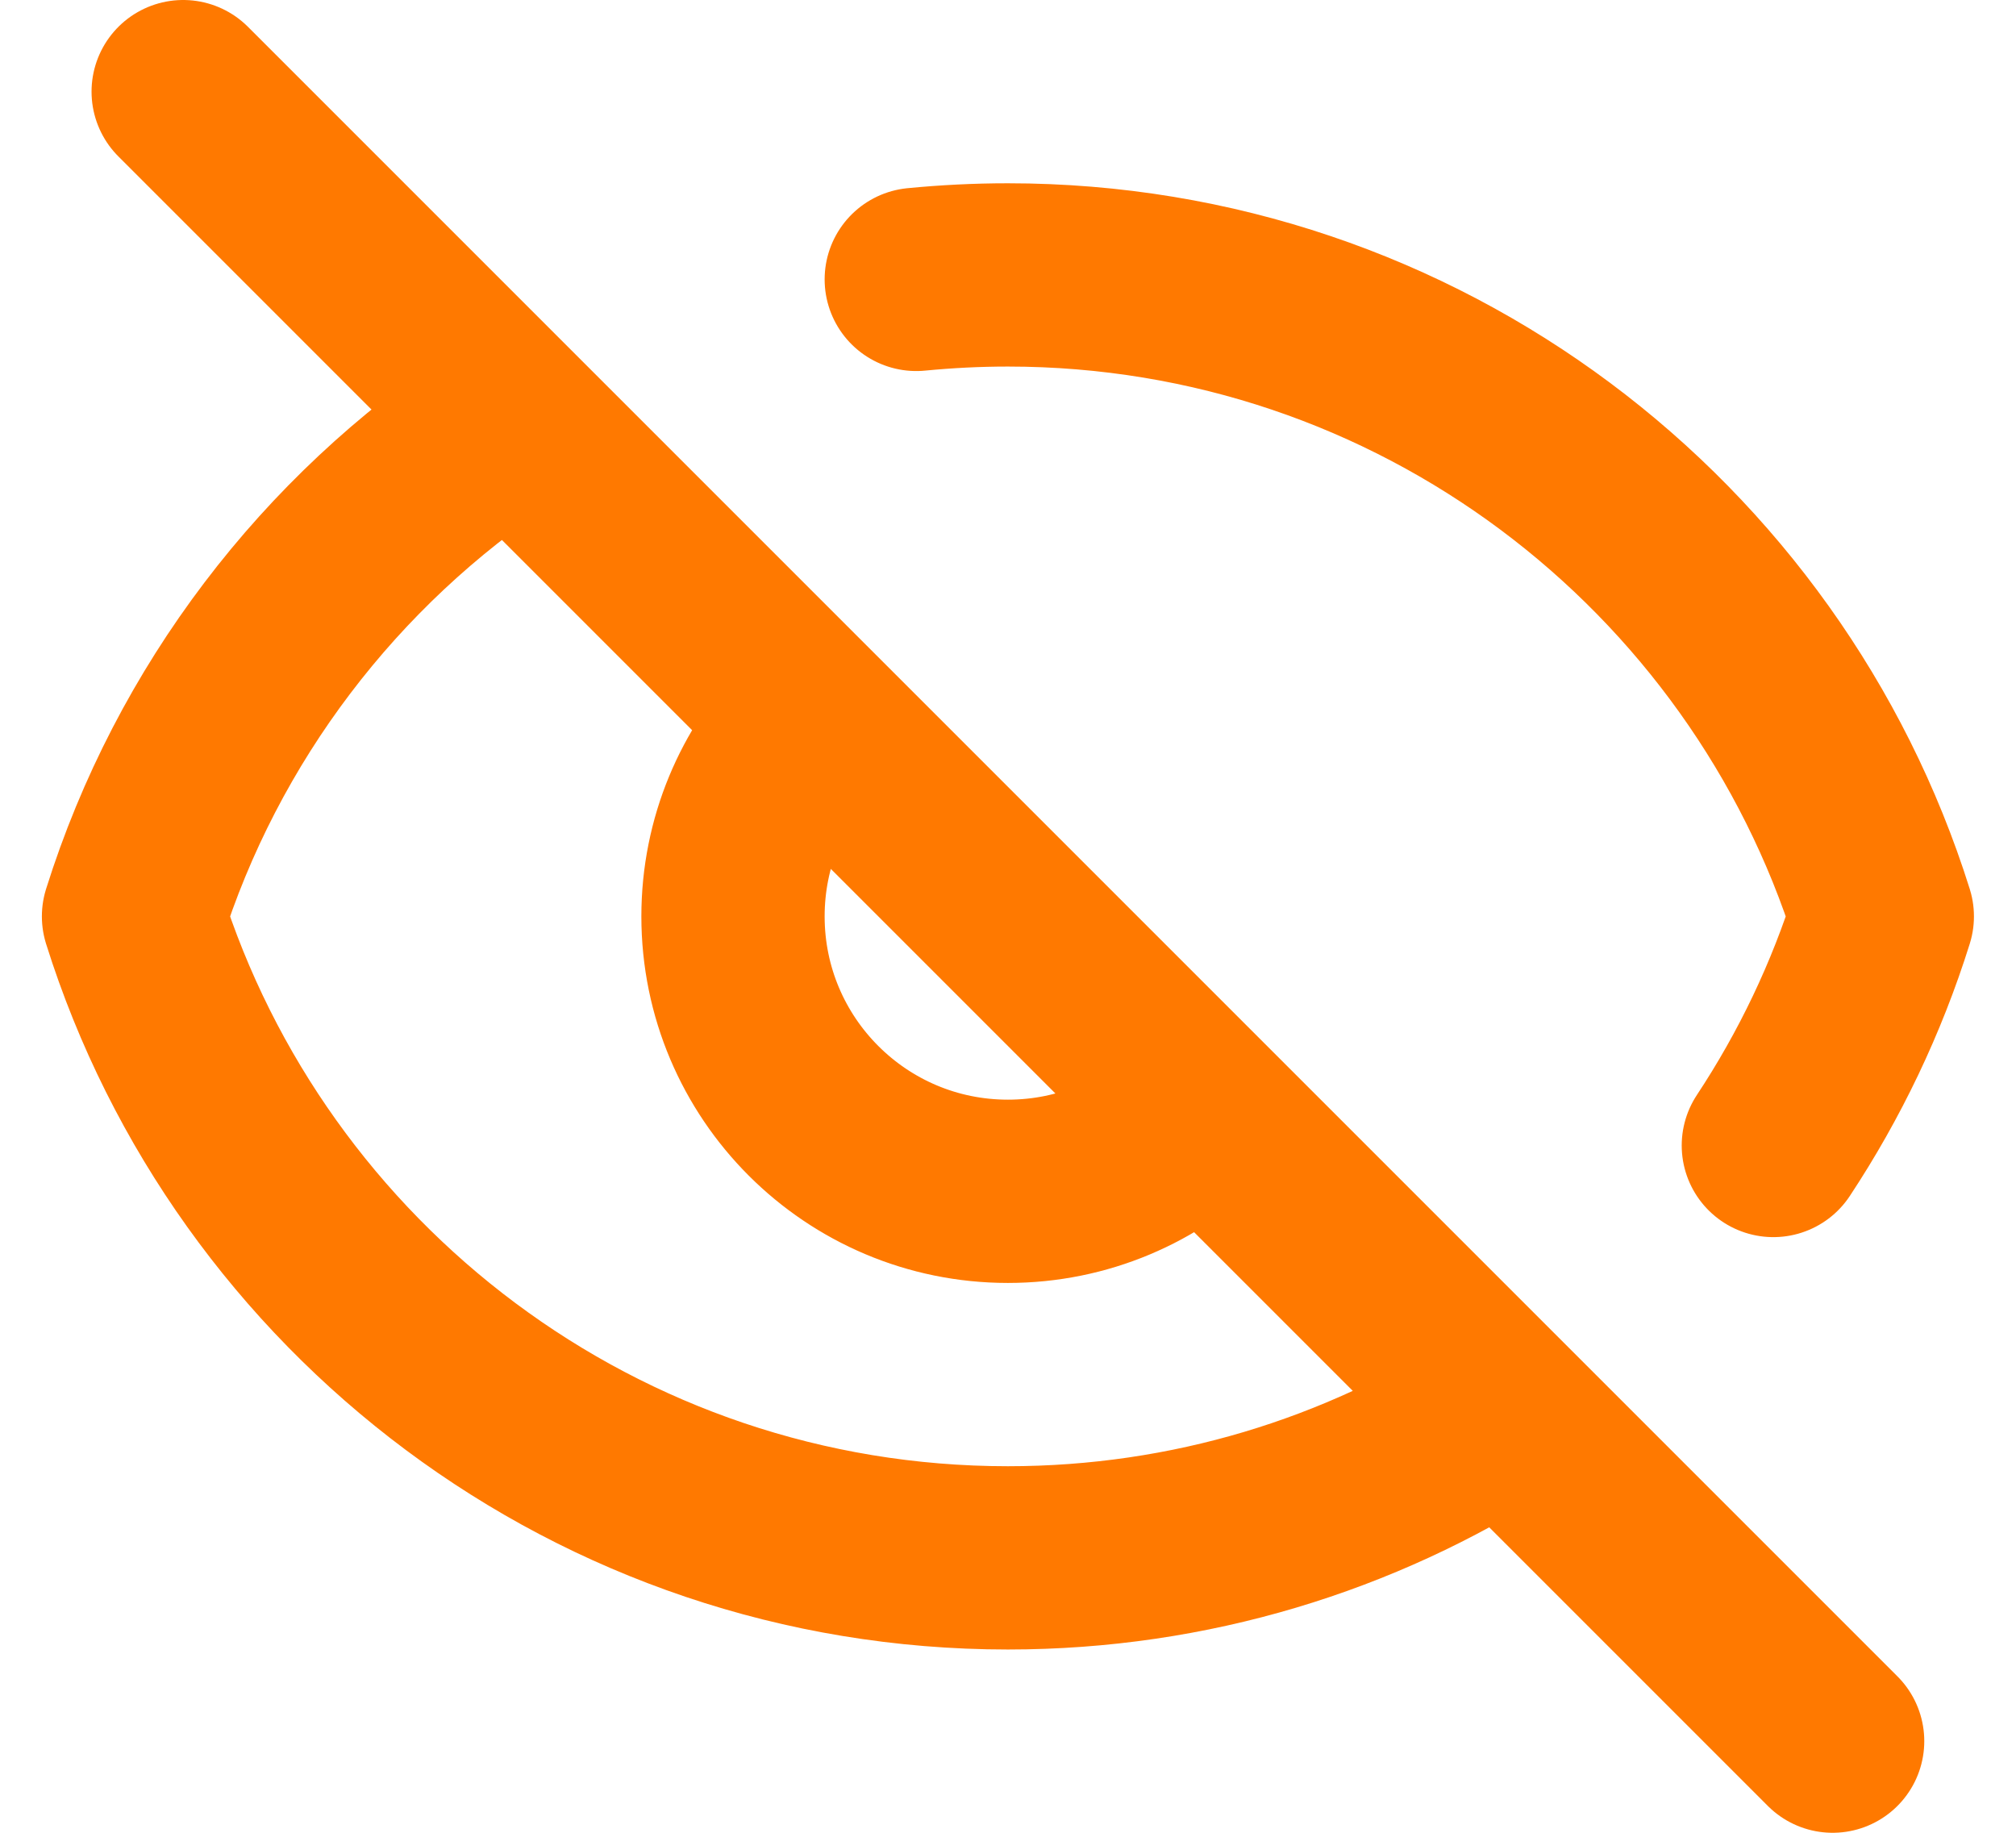 <svg width="22" height="20" viewBox="0 0 22 20" fill="none" xmlns="http://www.w3.org/2000/svg">
<path d="M1.999 1L19.999 19M8.843 7.914C8.321 8.454 7.999 9.189 7.999 10C7.999 11.657 9.342 13 10.999 13C11.822 13 12.567 12.669 13.109 12.133M5.499 4.647C3.6 5.9 2.153 7.784 1.457 10C2.731 14.057 6.522 17 10.999 17C12.988 17 14.841 16.419 16.399 15.418M9.999 3.049C10.328 3.017 10.662 3 10.999 3C15.477 3 19.267 5.943 20.541 10C20.261 10.894 19.858 11.734 19.352 12.5" stroke="#FF7900" stroke-width="2" stroke-linecap="round" stroke-linejoin="round"/>
</svg>
